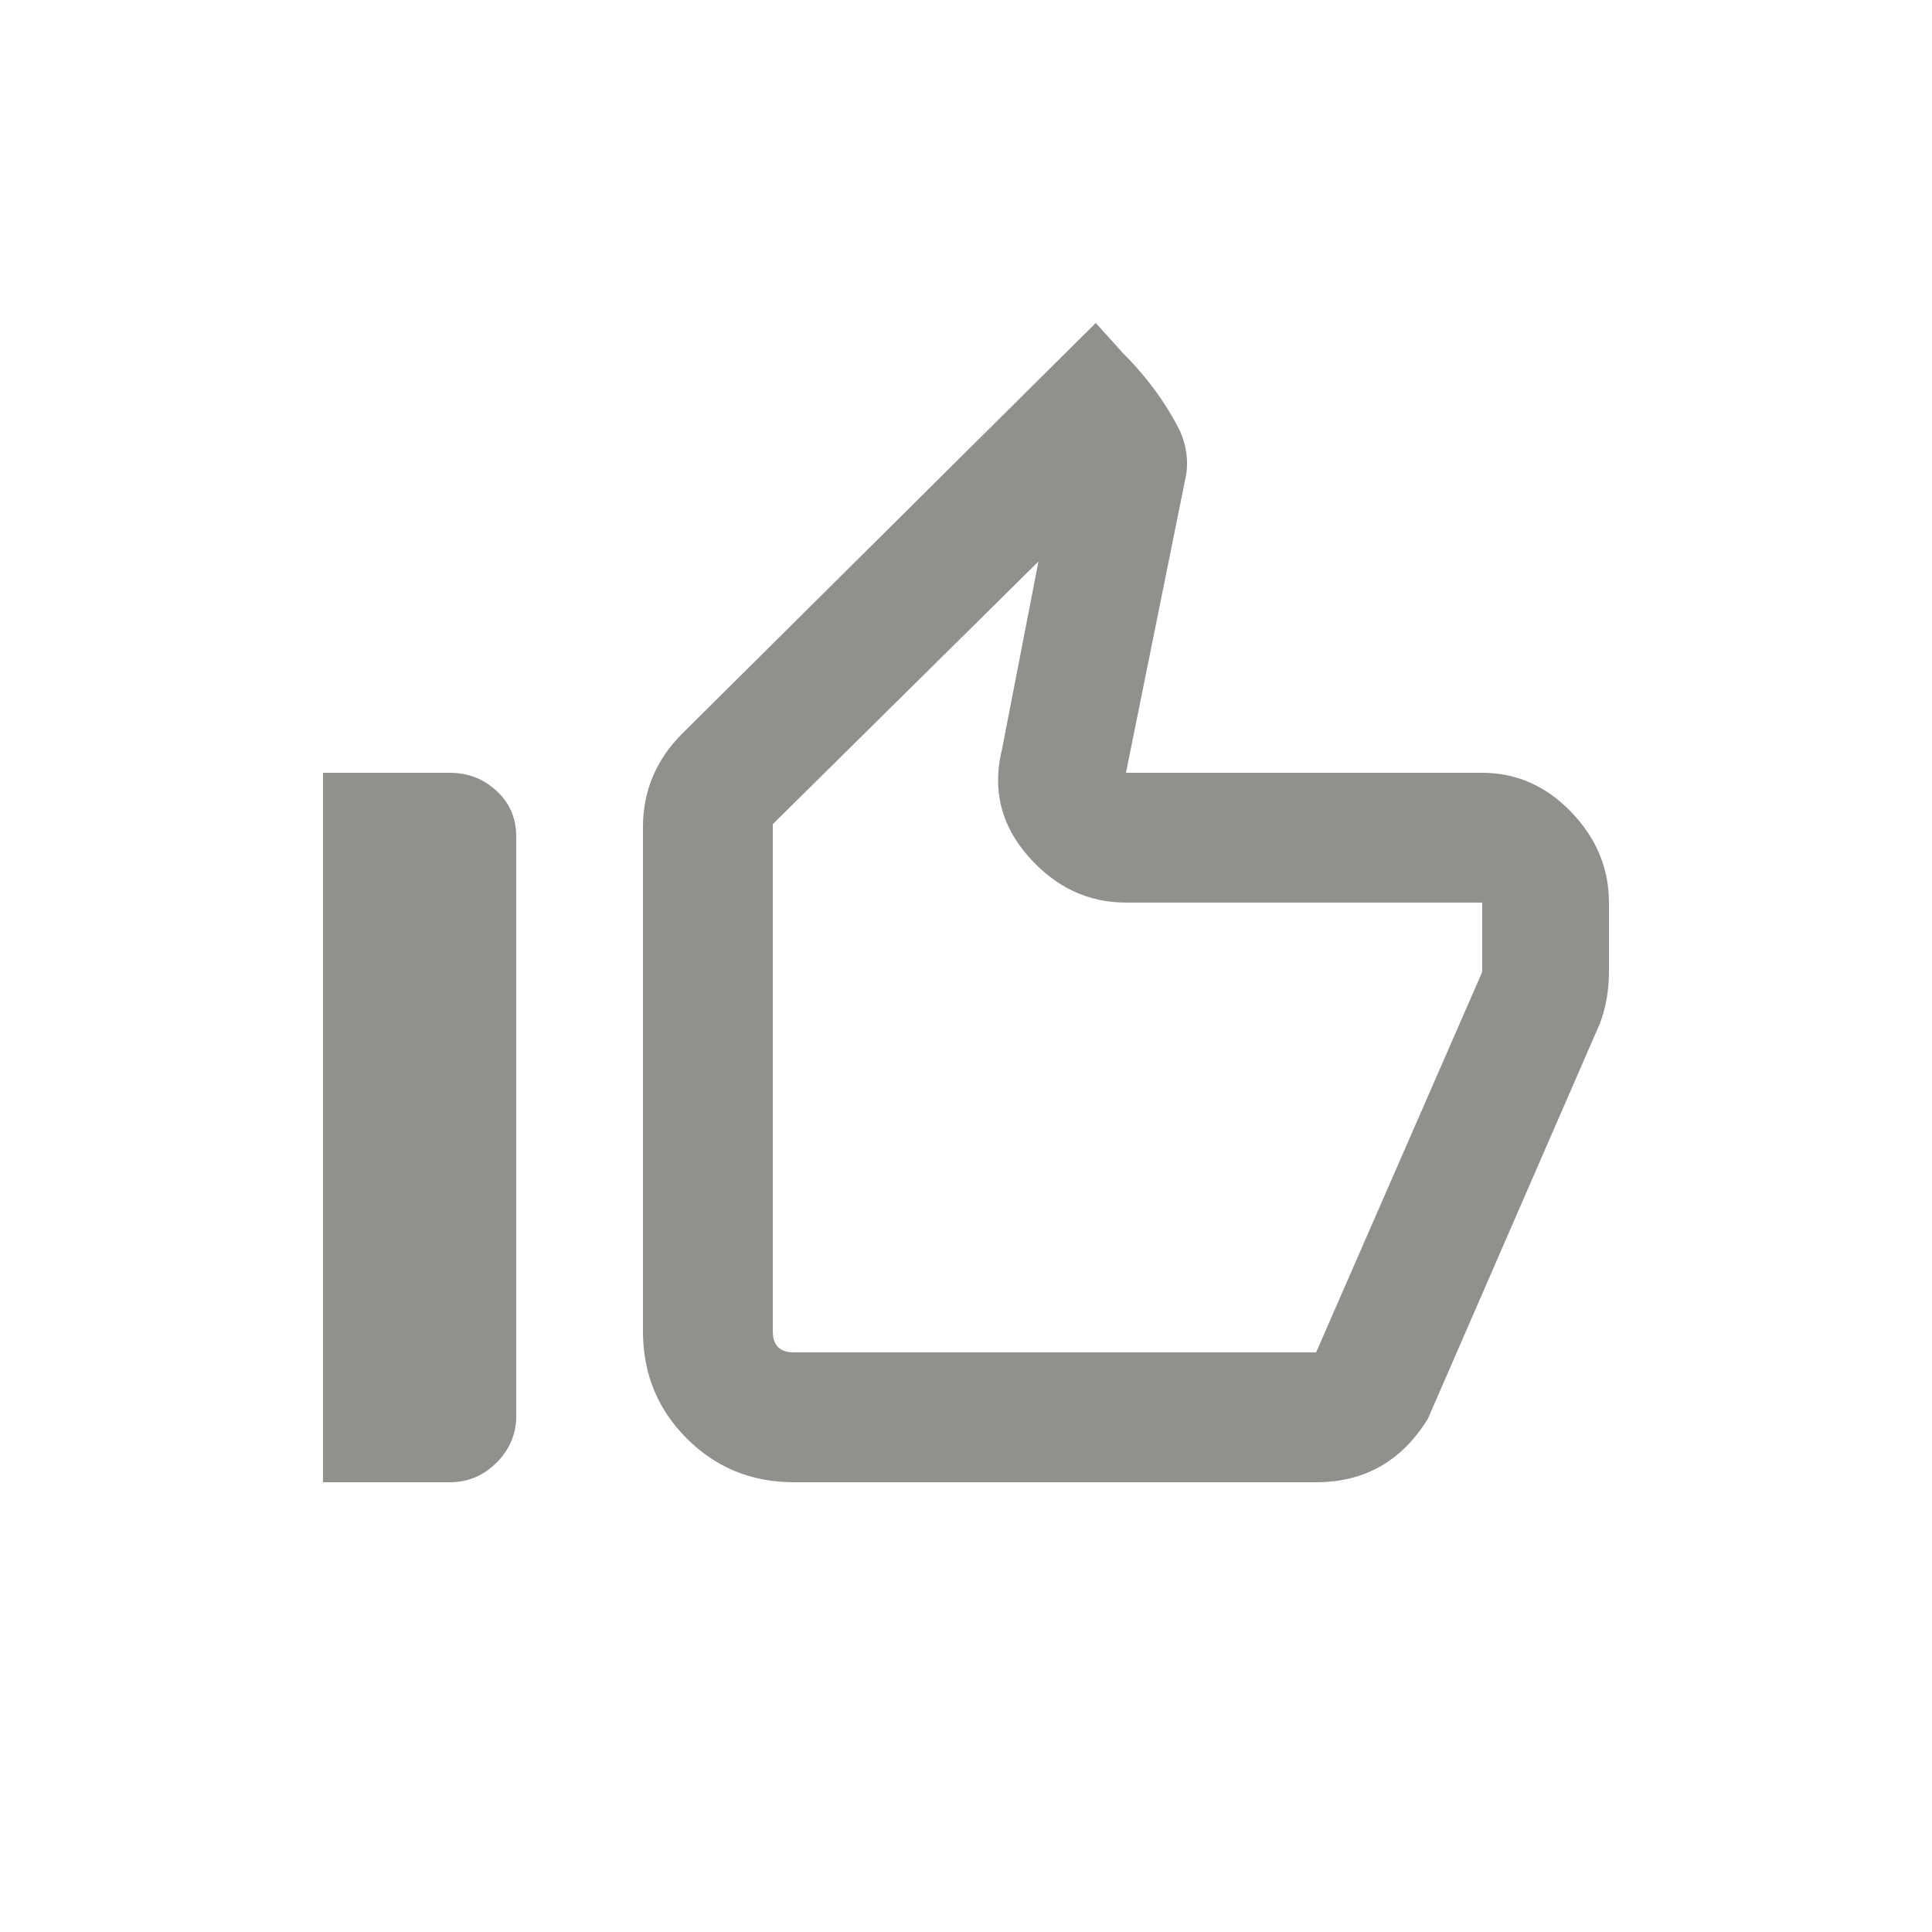 <!-- Generated by IcoMoon.io -->
<svg version="1.1" xmlns="http://www.w3.org/2000/svg" width="24" height="24" viewBox="0 0 24 24">
<title>thumb_up_off_alt</title>
<path fill="#91908d" d="M5.588 9.6q0.338 0 0.581 0.225t0.244 0.563v7.2q0 0.337-0.244 0.581t-0.581 0.244h-1.575v-8.813h1.575zM13.612 4.012l0.338 0.375q0.45 0.45 0.712 0.975 0.112 0.262 0.075 0.525l-0.75 3.713h4.425q0.637 0 1.106 0.487t0.469 1.125v0.863q0 0.338-0.112 0.638l-2.138 4.913q-0.487 0.787-1.387 0.787h-6.488q-0.787 0-1.331-0.544t-0.544-1.331v-6.262q0-0.675 0.488-1.163zM12.9 6.975l-3.3 3.263v6.3q0 0.262 0.262 0.262h6.487l2.063-4.725v-0.863h-4.425q-0.713 0-1.219-0.581t-0.319-1.331z"></path>
</svg>
